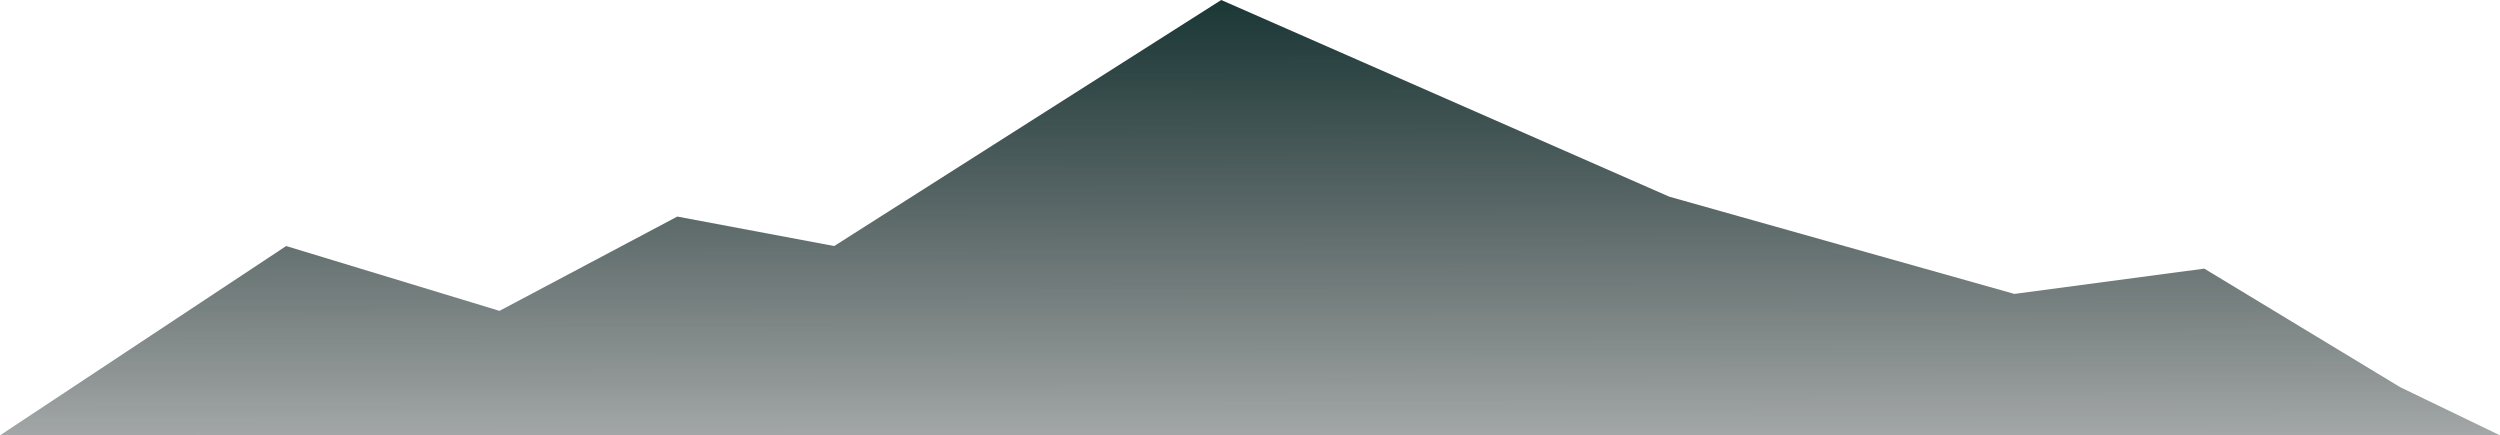 <svg width="1539" height="268" viewBox="0 0 1539 268" fill="none" xmlns="http://www.w3.org/2000/svg">
<path d="M176.16 151.459L0 268H1539L1477.61 238.377L1356.97 165.368L1240.06 180.934L1027.6 121.076L751.788 0L513.534 151.459L416.944 133.32L307.48 191.364L176.16 151.459Z" fill="url(#paint0_linear_81_1798)"/>
<defs>
<linearGradient id="paint0_linear_81_1798" x1="754.82" y1="-1.22146e-06" x2="755.203" y2="429.404" gradientUnits="userSpaceOnUse">
<stop stop-color="#1A3736"/>
<stop offset="1" stop-opacity="0"/>
</linearGradient>
</defs>
</svg>
